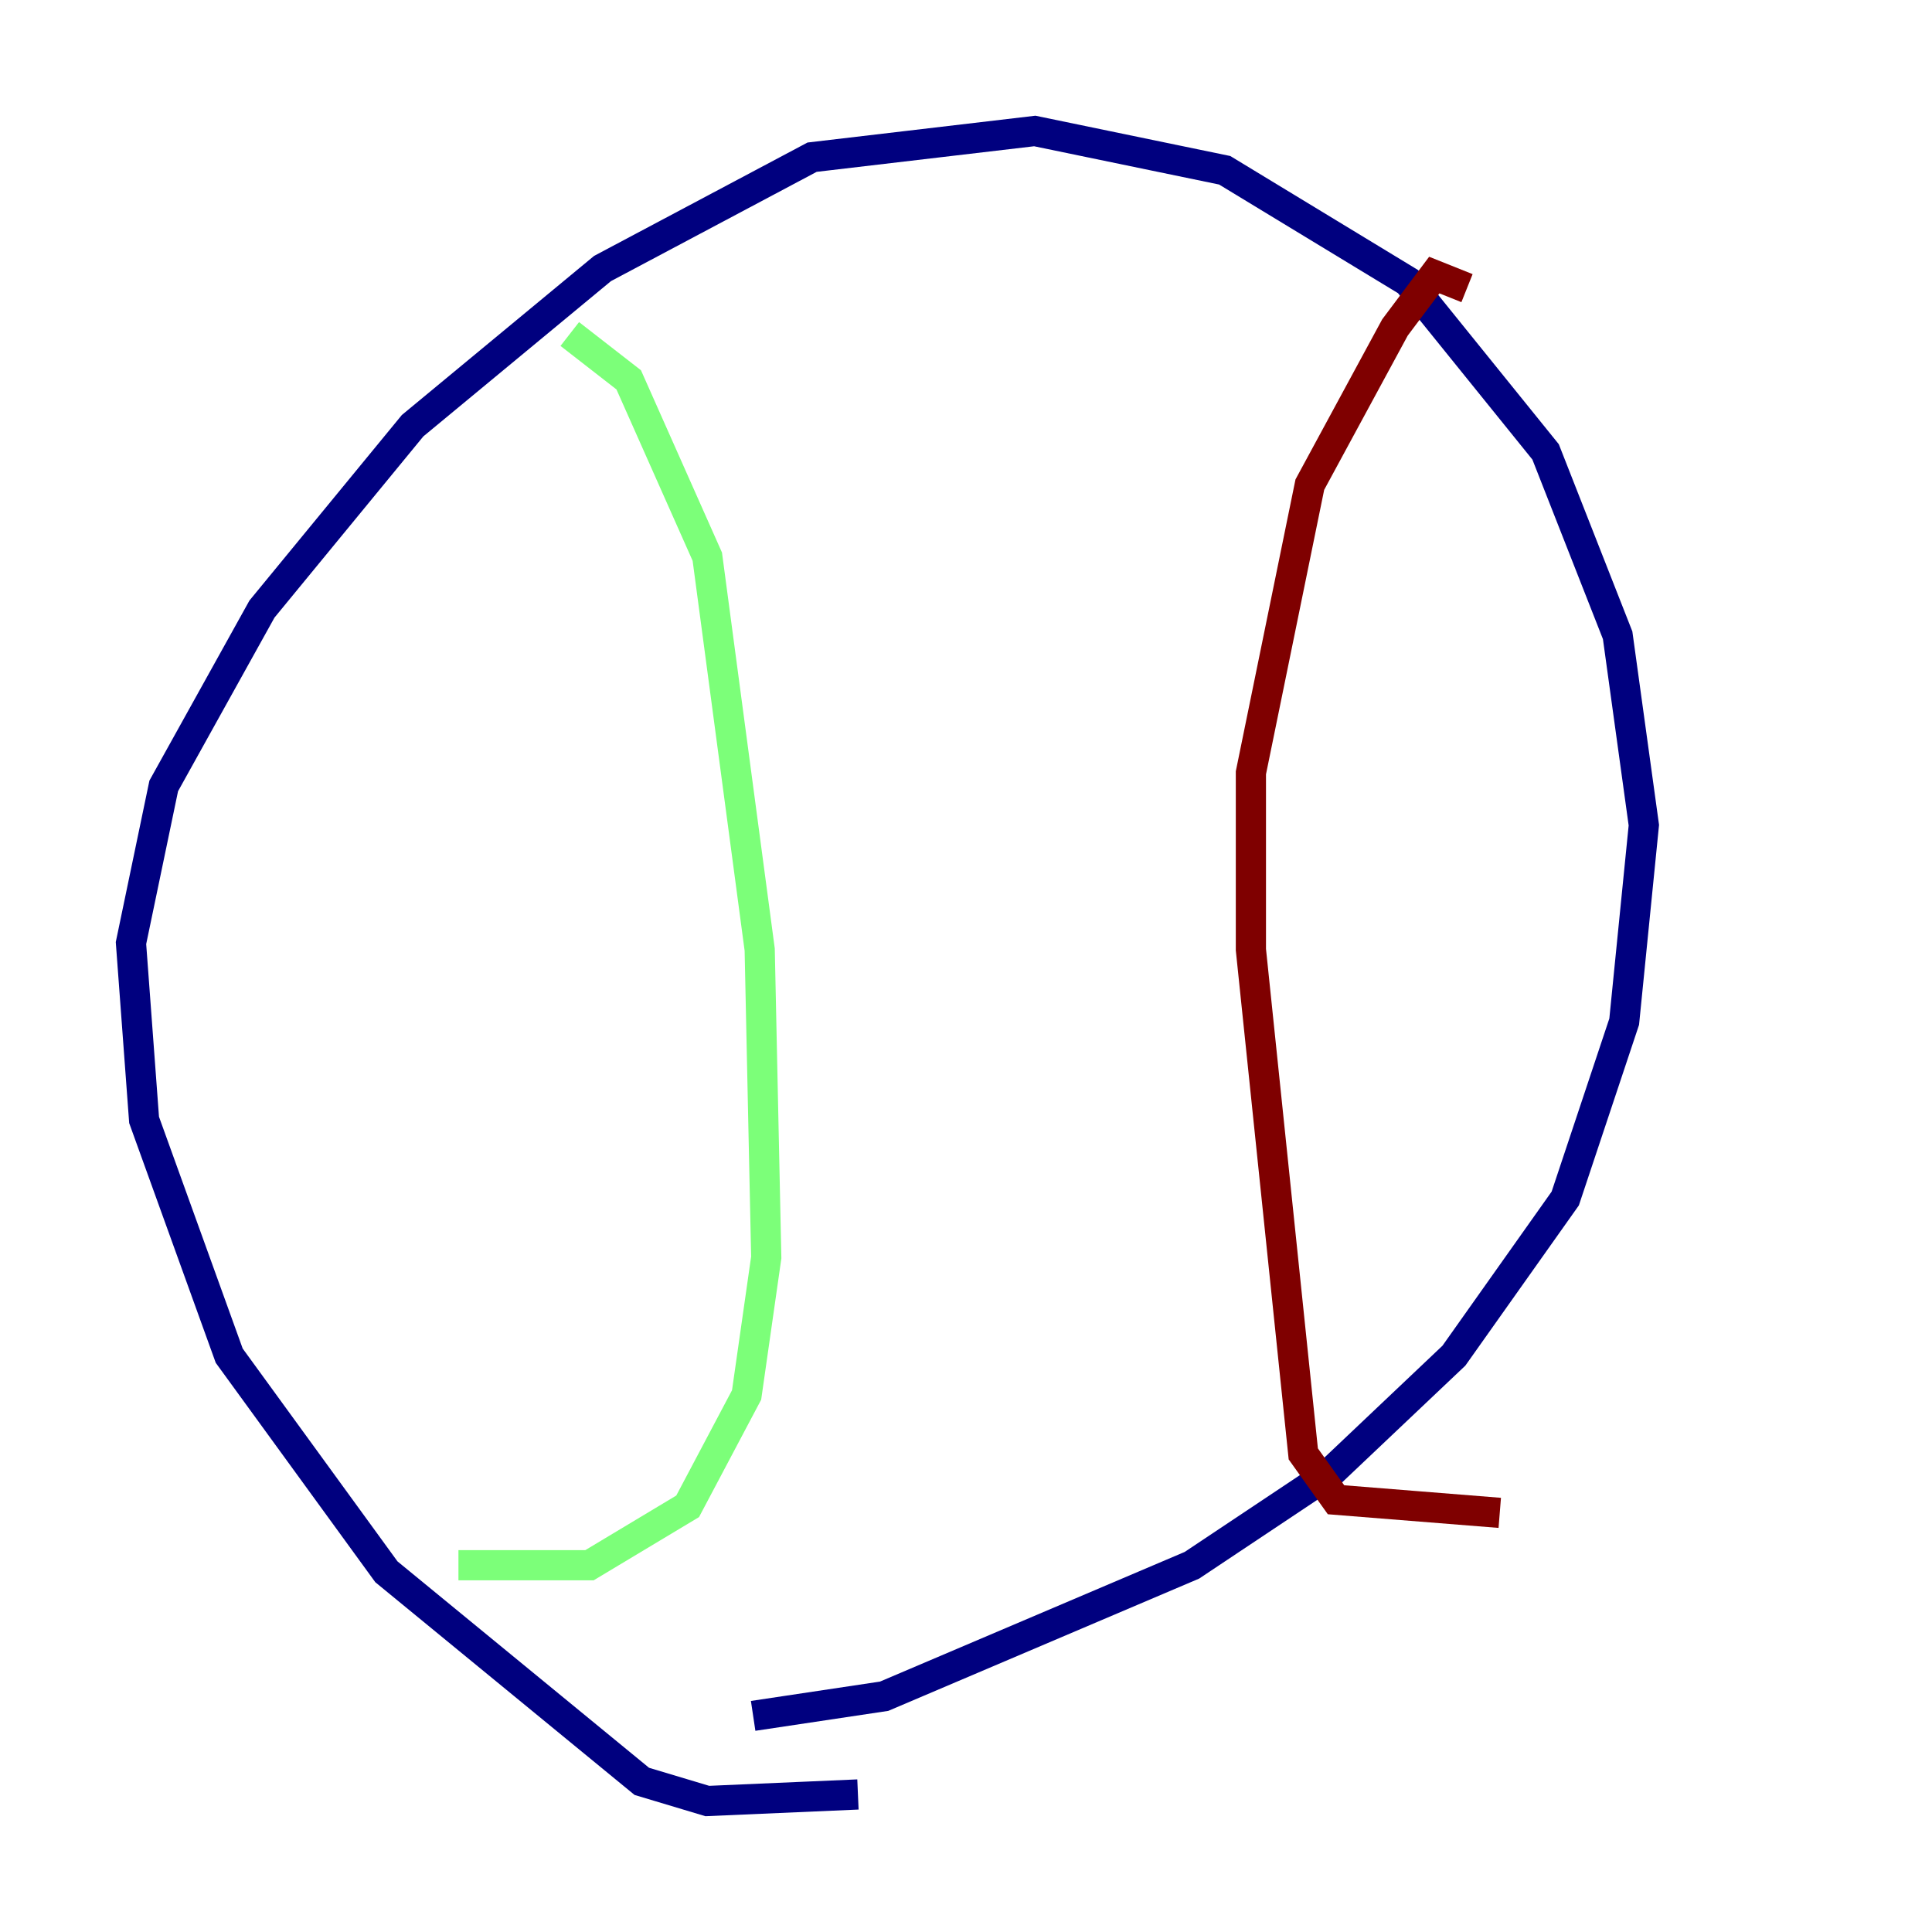 <?xml version="1.0" encoding="utf-8" ?>
<svg baseProfile="tiny" height="128" version="1.2" viewBox="0,0,128,128" width="128" xmlns="http://www.w3.org/2000/svg" xmlns:ev="http://www.w3.org/2001/xml-events" xmlns:xlink="http://www.w3.org/1999/xlink"><defs /><polyline fill="none" points="56.841,118.888 46.861,119.322 42.522,118.02 25.6,104.136 15.186,89.817 9.546,74.197 8.678,62.481 10.848,52.068 17.356,40.352 27.336,28.203 39.919,17.79 53.803,10.414 68.556,8.678 81.139,11.281 93.288,18.658 102.4,29.939 107.173,42.088 108.909,54.671 107.607,67.688 103.702,79.403 96.325,89.817 88.081,97.627 78.969,103.702 58.576,112.38 49.898,113.681" stroke="#00007f" stroke-width="2" /><polyline fill="none" points="37.749,22.129 41.654,25.166 46.861,36.881 50.332,62.915 50.766,83.308 49.464,92.42 45.559,99.797 39.051,103.702 30.373,103.702" stroke="#7cff79" stroke-width="2" /><polyline fill="none" points="97.193,19.091 95.024,18.224 92.42,21.695 86.78,32.108 82.875,51.2 82.875,62.915 86.346,96.325 88.515,99.363 99.363,100.231" stroke="#7f0000" stroke-width="2" /></svg>